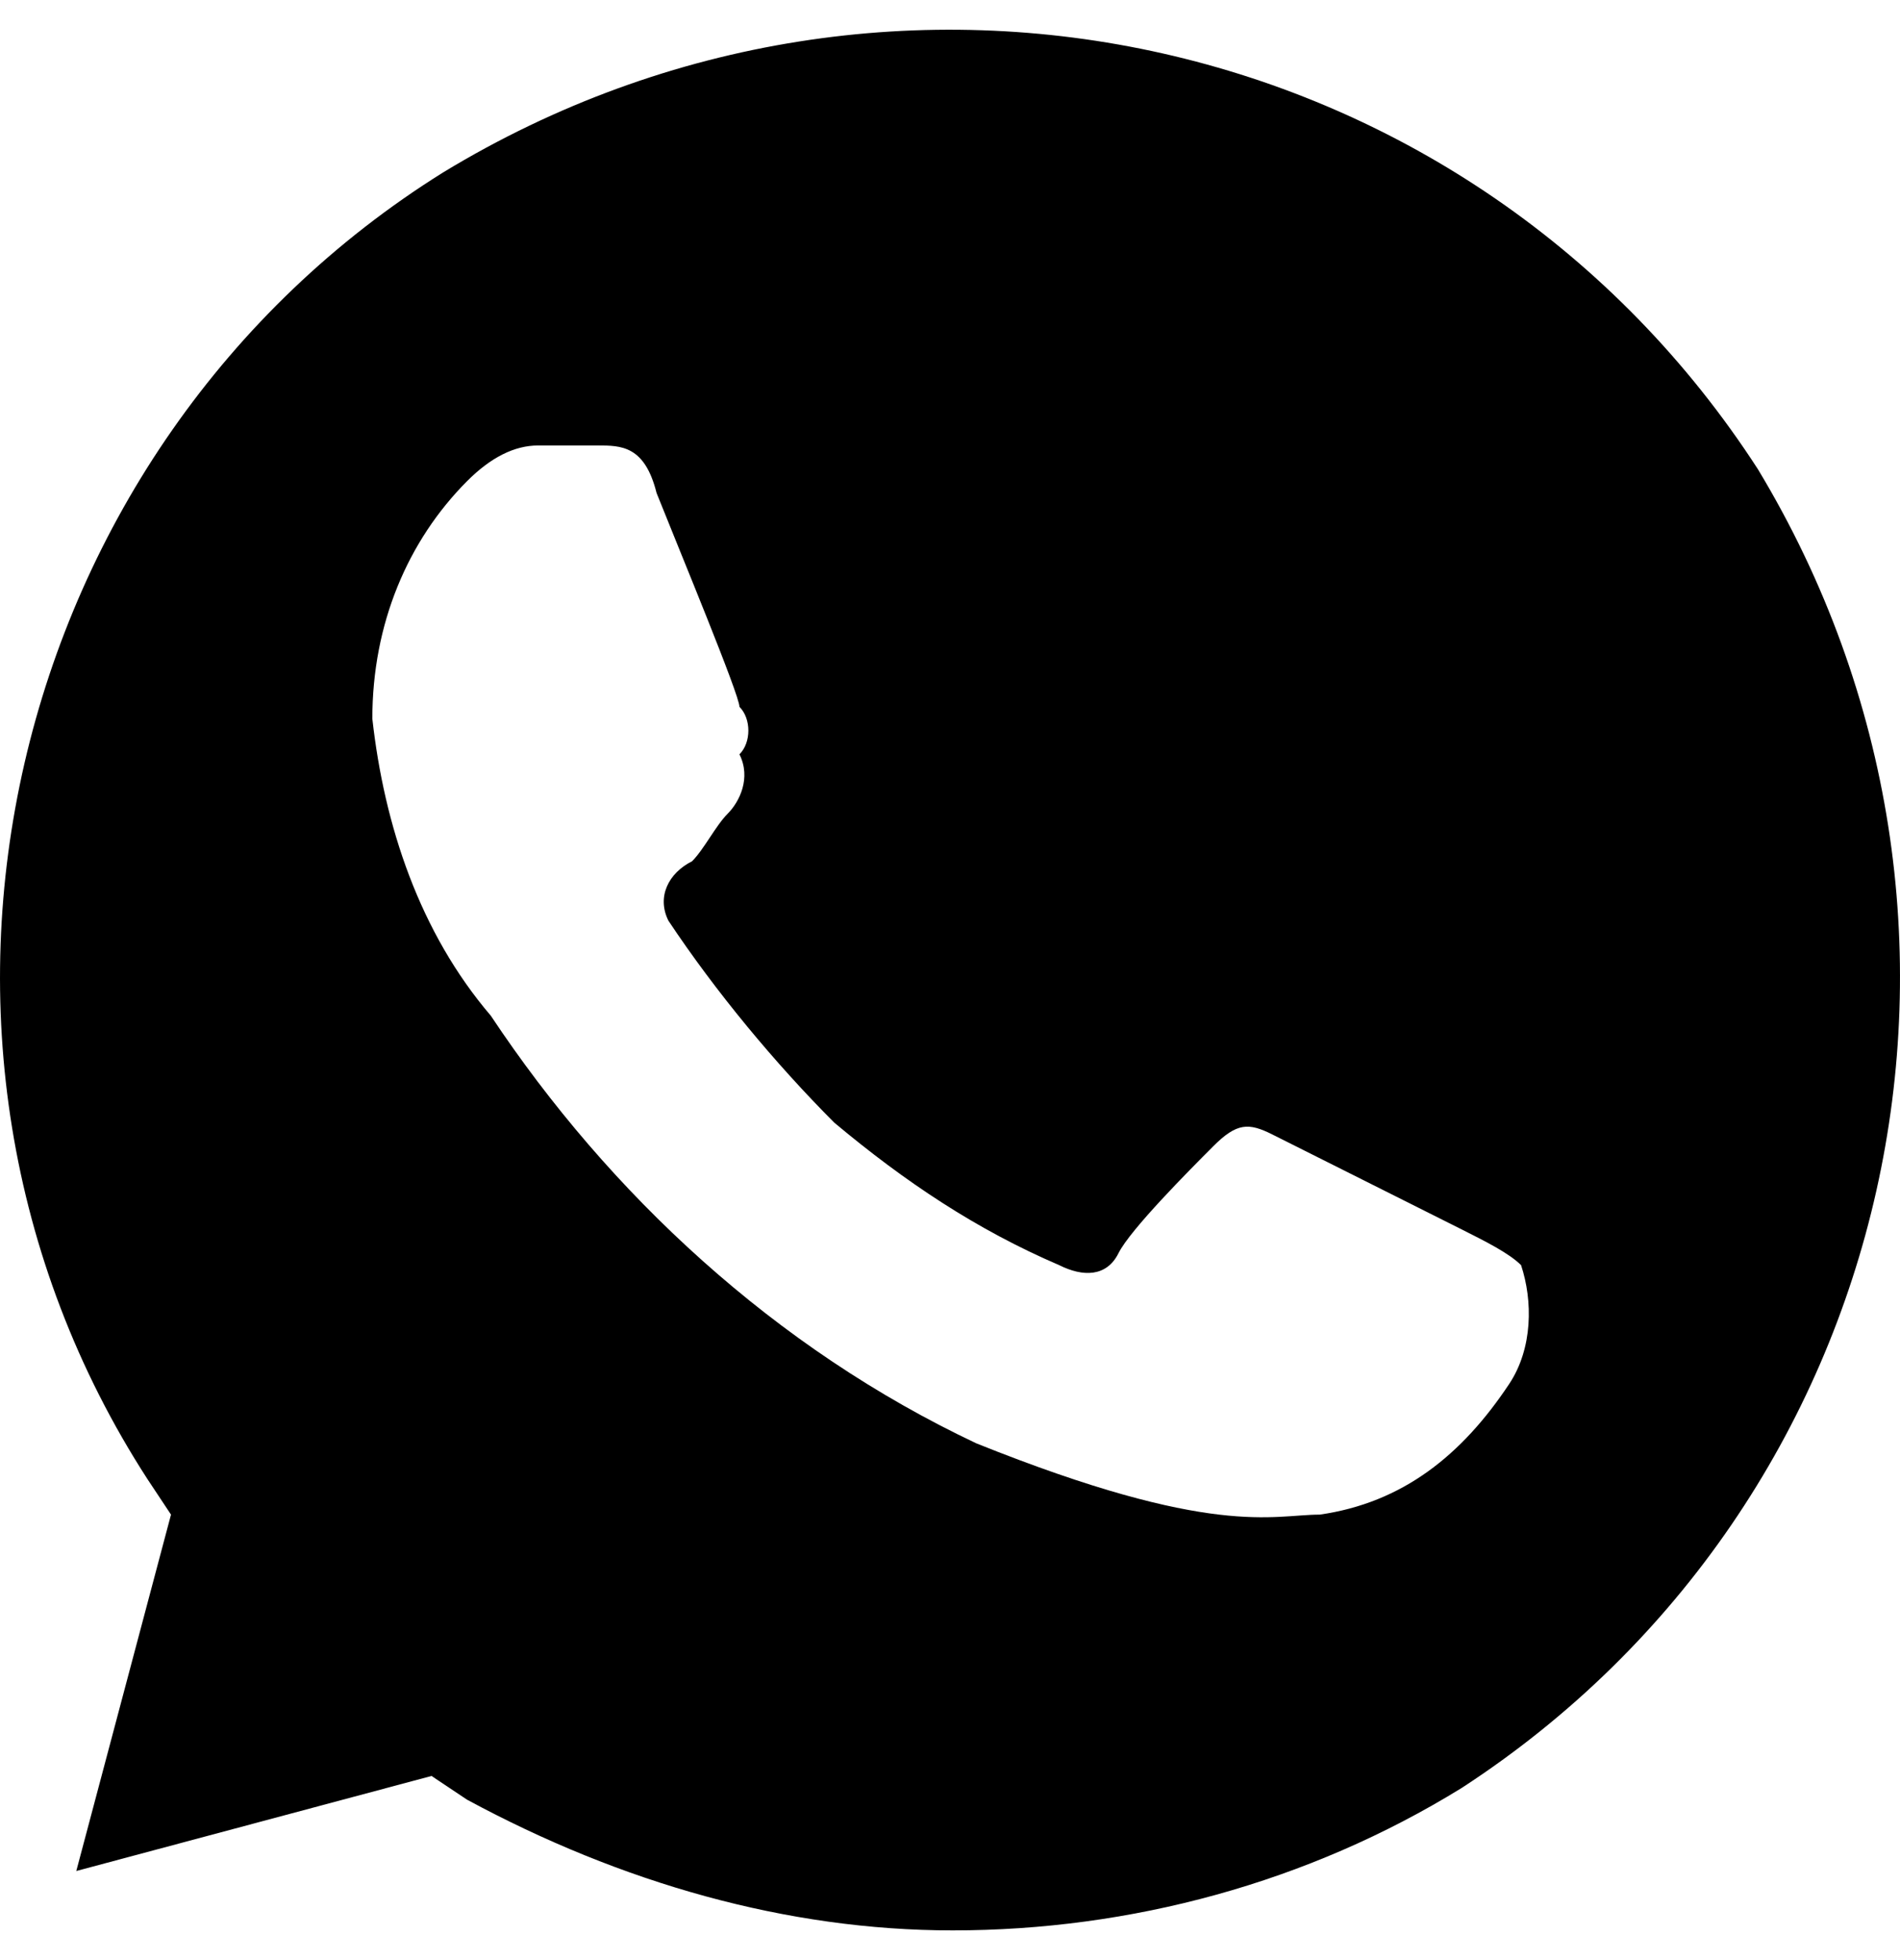 <svg width="32" height="33" viewBox="0 0 32 33" fill="none" xmlns="http://www.w3.org/2000/svg">
<path d="M29.607 7.9C24.82 0.5 15.047 -1.7 7.468 2.9C0.088 7.5 -2.305 17.5 2.482 24.9L2.88 25.5L1.285 31.5L7.268 29.9L7.867 30.3C10.46 31.7 13.252 32.5 16.044 32.5C19.036 32.5 22.028 31.7 24.621 30.1C32 25.3 34.194 15.5 29.607 7.9ZM25.418 23.3C24.621 24.5 23.623 25.3 22.227 25.5C21.429 25.5 20.432 25.9 16.443 24.3C13.053 22.7 10.26 20.1 8.266 17.1C7.069 15.7 6.471 13.9 6.271 12.1C6.271 10.5 6.87 9.1 7.867 8.1C8.266 7.7 8.665 7.5 9.063 7.5H10.061C10.46 7.5 10.858 7.5 11.058 8.3C11.457 9.3 12.454 11.7 12.454 11.9C12.654 12.1 12.654 12.5 12.454 12.7C12.654 13.1 12.454 13.5 12.255 13.7C12.055 13.9 11.856 14.3 11.656 14.5C11.257 14.7 11.058 15.1 11.257 15.5C12.055 16.7 13.053 17.9 14.05 18.9C15.246 19.9 16.443 20.7 17.839 21.3C18.238 21.5 18.637 21.5 18.837 21.1C19.036 20.7 20.033 19.7 20.432 19.3C20.831 18.9 21.03 18.9 21.429 19.1L24.621 20.7C25.02 20.9 25.418 21.1 25.618 21.3C25.817 21.9 25.817 22.7 25.418 23.3Z" fill="black"/>
</svg>
